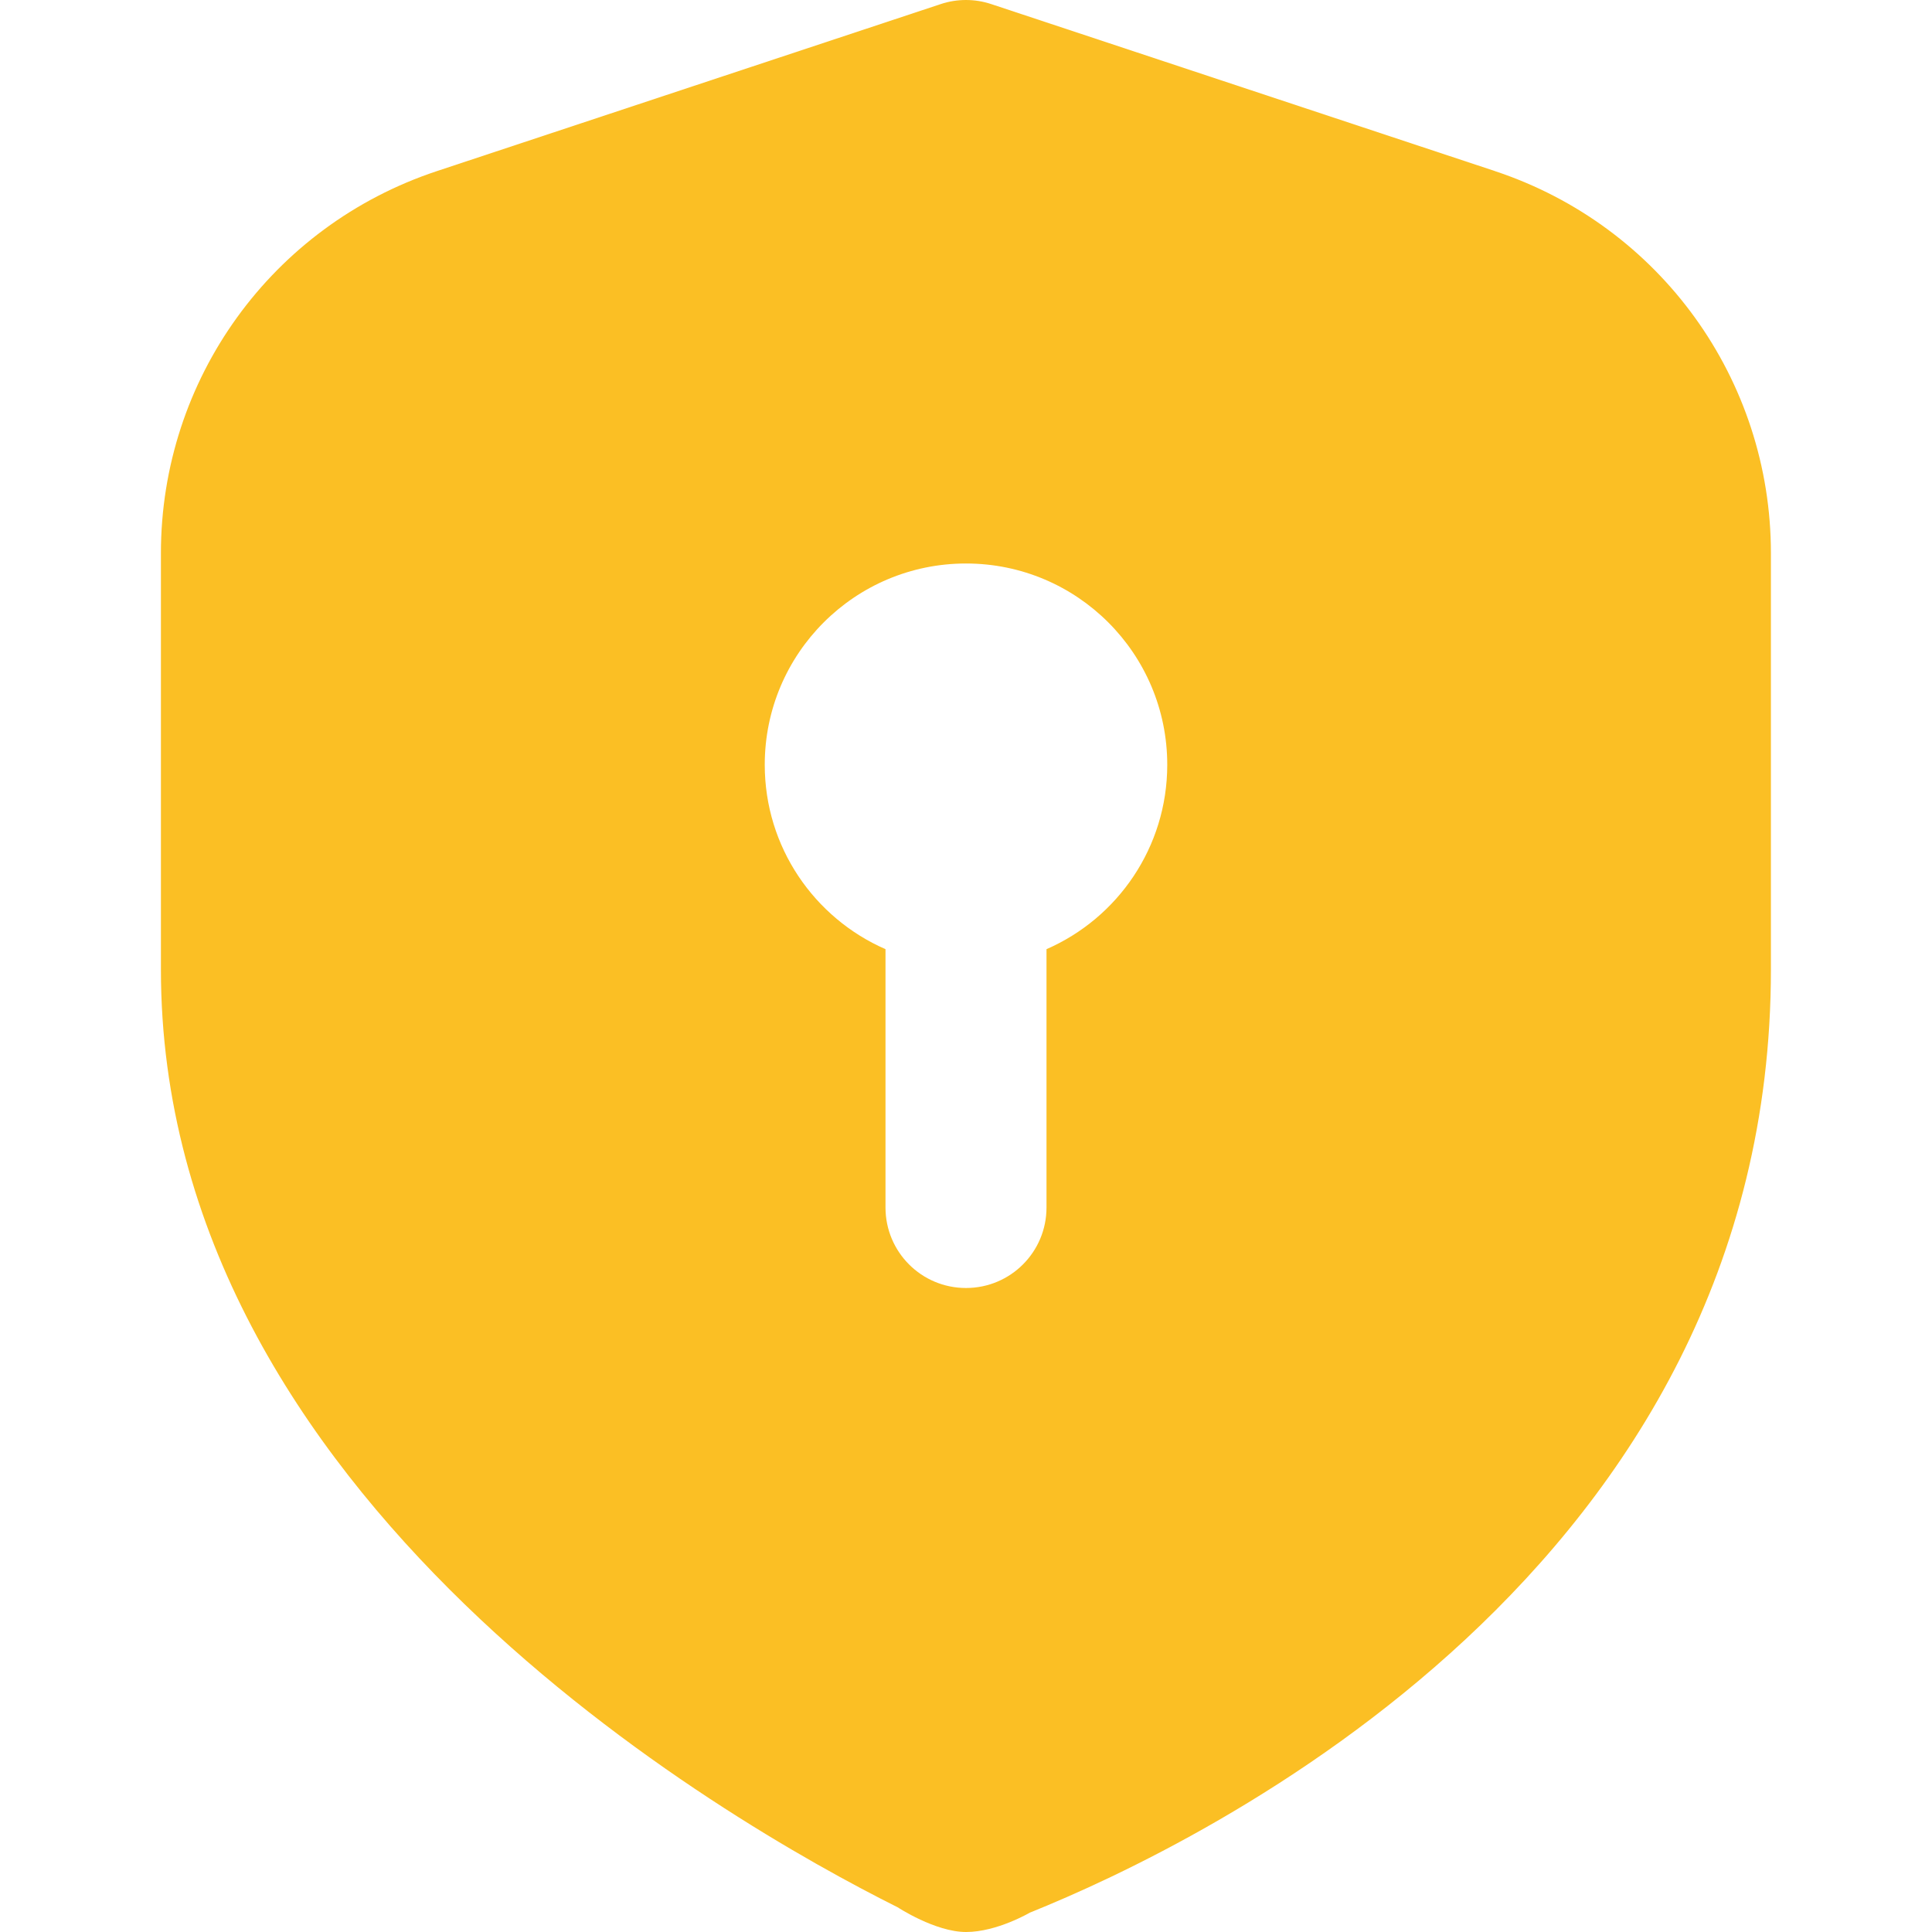 <?xml version="1.0" encoding="UTF-8"?>
<svg xmlns="http://www.w3.org/2000/svg" id="Layer_1" data-name="Layer 1" viewBox="0 0 24 24">
  <path fill="rgb(251, 191, 36)" d="m18.573,2.126L12.314.051c-.203-.068-.426-.068-.629,0l-6.259,2.075c-2.05.68-3.427,2.587-3.427,4.746v5.171c0,6.563,7.005,10.577,9.152,11.65,0,0,.467.307.85.307s.791-.24.791-.24c2.16-.869,9.207-4.281,9.207-11.717v-5.171c0-2.159-1.377-4.066-3.427-4.746Zm-5.573,9.665v3.209c0,.553-.447,1-1,1s-1-.447-1-1v-3.209c-.883-.386-1.5-1.266-1.5-2.291,0-1.381,1.119-2.5,2.5-2.5s2.5,1.119,2.5,2.5c0,1.025-.617,1.906-1.5,2.291Z"/>
</svg>
